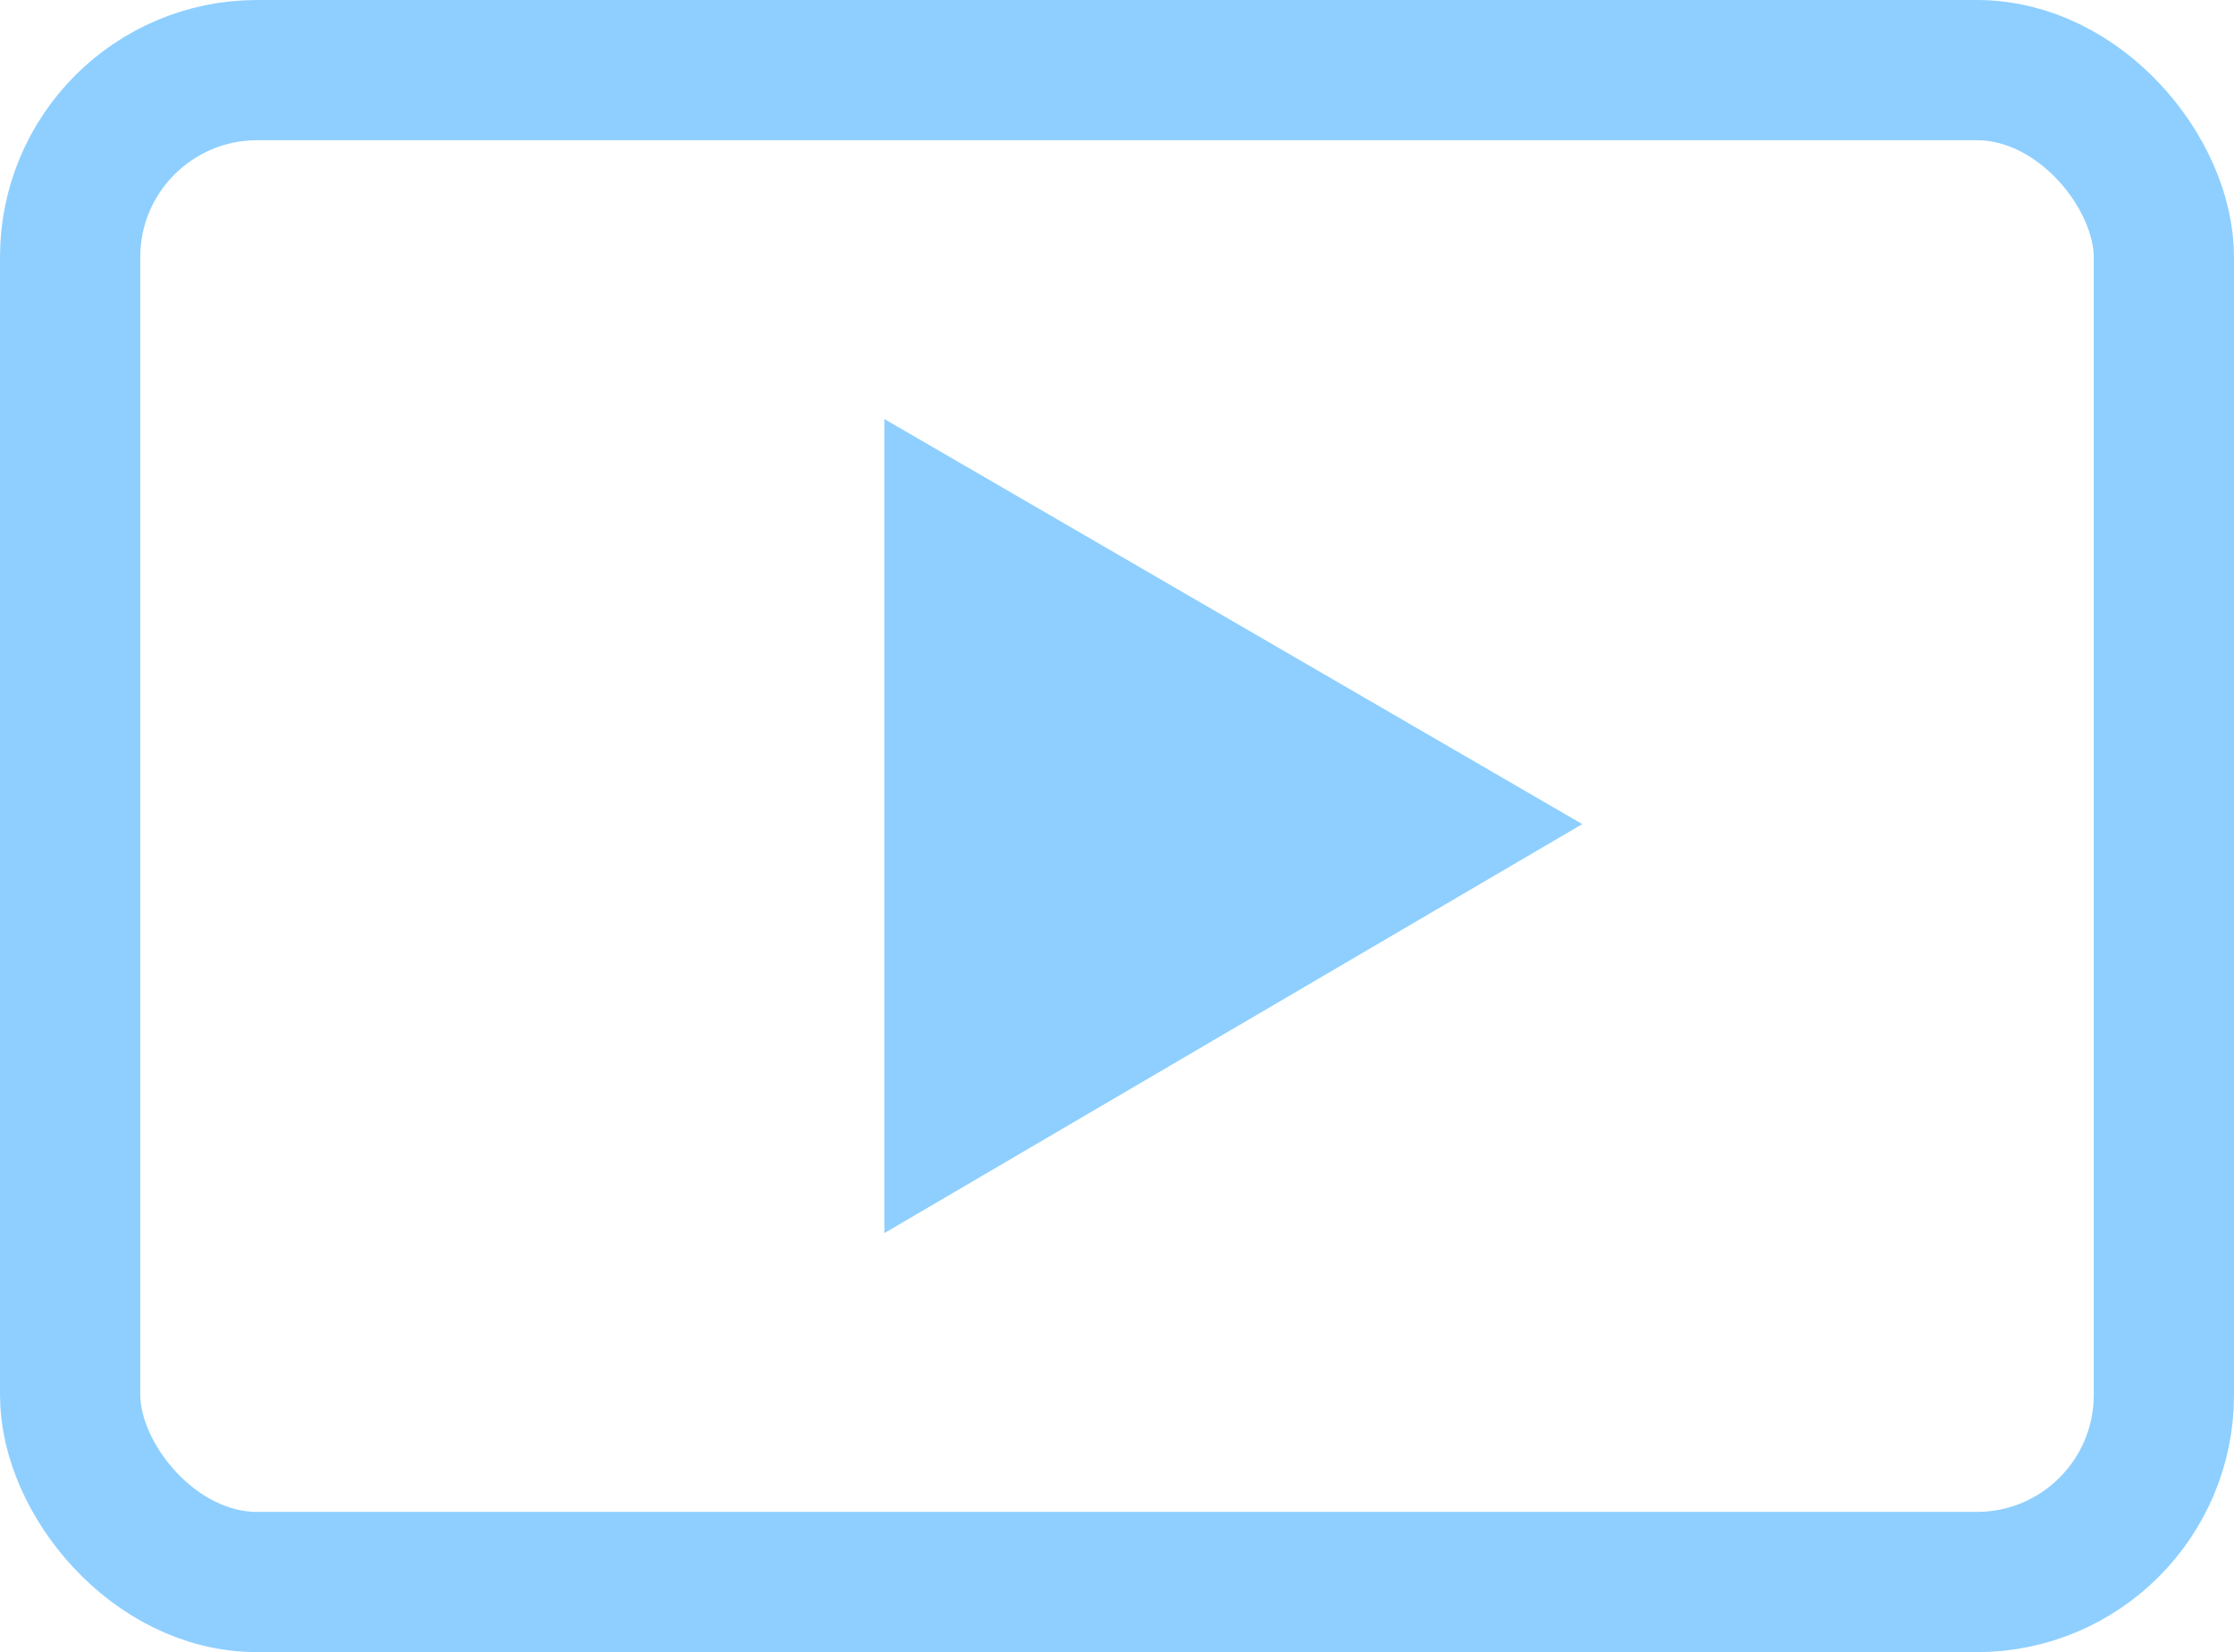 <svg xmlns="http://www.w3.org/2000/svg" width="23.892" height="17.672" viewBox="0 0 23.892 17.672">
  <g id="live" transform="translate(0.75 0.75)">
    <g id="Group_177" data-name="Group 177">
      <path id="icon" d="M275.2,185.6v8.708l7.464-4.375Z" transform="translate(-266.492 -181.868)" fill="#8ecfff"/>
      <rect id="Rectangle_427" data-name="Rectangle 427" width="22.392" height="16.172" rx="2" fill="none" stroke="#8ecfff" stroke-linecap="round" stroke-linejoin="round" stroke-width="1.5"/>
    </g>
  </g>
</svg>
